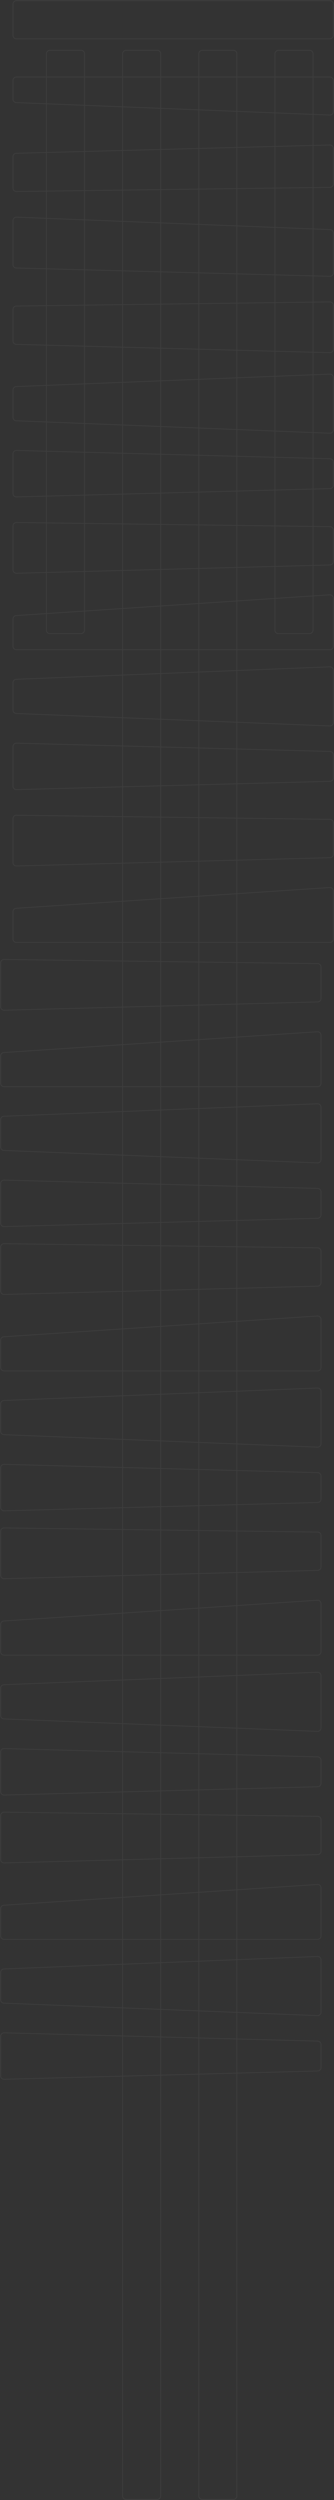<svg xmlns="http://www.w3.org/2000/svg" width="1026" height="7661" viewBox="0 0 1026 7661">
  <rect x="0" y="0" width="1026" height="7661" fill="#333333" stroke="none"/>
  <g fill="none" fill-rule="evenodd" stroke="#FFF" stroke-width="2.6" opacity=".05" transform="rotate(90 511 513)">
    <path d="M711.996-6.25277607e-13L834.322-6.25277607e-13C840.065-6.24556363e-13 844.722 4.656 844.722 10.4 844.722 10.492 844.72 10.583 844.718 10.675L819.268 973.975C819.119 979.61 814.508 984.1 808.871 984.1L673.82 984.1C668.077 984.1 663.42 979.444 663.42 973.7 663.42 973.563 663.423 973.425 663.429 973.288L701.604 9.988C701.825 4.409 706.413-6.24251927e-13 711.996-6.25277607e-13zM452.678-6.25277607e-13L561.737-6.25277607e-13C567.427-6.17991434e-13 572.06 4.573 572.136 10.263L584.861 973.563C584.937 979.306 580.342 984.023 574.599 984.099 574.553 984.1 574.508 984.1 574.462 984.1L478.129 984.1C472.492 984.1 467.881 979.61 467.733 973.975L442.282 10.675C442.13 4.933 446.662.155 452.404.004 452.495.001 452.587-6.2348443e-13 452.678-6.25277607e-13zM244.4 0L340.18 0C345.923 9.1478585e-15 350.58 4.656 350.58 10.4 350.58 10.537 350.577 10.675 350.572 10.812L312.396 974.112C312.175 979.691 307.588 984.1 302.004 984.1L244.4 984.1C238.656 984.1 234 979.444 234 973.7L234 10.4C234 4.656 238.656-7.2124493e-16 244.4 0z"/>
    <rect width="117" height="984.1" rx="10.4"/>
    <path d="M933.538-6.25277607e-13L1068.322-6.25277607e-13C1074.065-6.26332719e-13 1078.722 4.656 1078.722 10.4 1078.722 10.492 1078.72 10.583 1078.718 10.675L1053.268 973.975C1053.119 979.61 1048.508 984.1 1042.871 984.1L946.264 984.1C940.573 984.1 935.94 979.527 935.864 973.837L923.139 10.537C923.063 4.794 927.658.077 933.401.001 933.447 0 933.493-6.50138191e-13 933.538-6.25277607e-13zM1154.82-5.96855898e-13L1315.18-5.96855898e-13C1320.924-5.96134653e-13 1325.58 4.656 1325.58 10.4 1325.58 10.537 1325.577 10.675 1325.572 10.812L1287.396 974.112C1287.175 979.691 1282.588 984.1 1277.004 984.1L1192.996 984.1C1187.413 984.1 1182.825 979.691 1182.604 974.112L1144.429 10.812C1144.201 5.073 1148.669.236 1154.409.008 1154.546.003 1154.683-5.95054316e-13 1154.82-5.96855898e-13zM2051.82-4.26325641e-13L2212.18-4.26325641e-13C2217.923-4.25604397e-13 2222.58 4.656 2222.58 10.4 2222.58 10.537 2222.577 10.675 2222.572 10.812L2184.396 974.112C2184.175 979.691 2179.588 984.1 2174.004 984.1L2089.996 984.1C2084.412 984.1 2079.825 979.691 2079.604 974.112L2041.428 10.812C2041.201 5.073 2045.669.236 2051.408.008 2051.546.003 2051.683-4.2452406e-13 2051.82-4.26325641e-13zM3390.82 37.9L3551.18 37.9C3556.923 37.9 3561.58 42.556 3561.58 48.3 3561.58 48.437 3561.577 48.575 3561.571 48.712L3523.396 1012.012C3523.175 1017.591 3518.587 1022 3513.004 1022L3428.996 1022C3423.412 1022 3418.825 1017.591 3418.604 1012.012L3380.428 48.712C3380.201 42.973 3384.669 38.136 3390.408 37.908 3390.546 37.903 3390.683 37.9 3390.82 37.9zM4261.82 37.9L4422.18 37.9C4427.923 37.9 4432.58 42.556 4432.58 48.3 4432.58 48.437 4432.577 48.575 4432.571 48.712L4394.396 1012.012C4394.175 1017.591 4389.587 1022 4384.004 1022L4299.996 1022C4294.412 1022 4289.825 1017.591 4289.604 1012.012L4251.428 48.712C4251.201 42.973 4255.669 38.136 4261.408 37.908 4261.546 37.903 4261.683 37.9 4261.82 37.9zM5132.82 37.9L5293.18 37.9C5298.923 37.9 5303.58 42.556 5303.58 48.3 5303.58 48.437 5303.577 48.575 5303.571 48.712L5265.396 1012.012C5265.175 1017.591 5260.587 1022 5255.004 1022L5170.996 1022C5165.412 1022 5160.825 1017.591 5160.604 1012.012L5122.428 48.712C5122.201 42.973 5126.669 38.136 5132.408 37.908 5132.546 37.903 5132.683 37.9 5132.82 37.9zM6003.82 37.9L6164.18 37.9C6169.923 37.9 6174.58 42.556 6174.58 48.3 6174.58 48.437 6174.577 48.575 6174.571 48.712L6136.396 1012.012C6136.175 1017.591 6131.587 1022 6126.004 1022L6041.996 1022C6036.412 1022 6031.825 1017.591 6031.604 1012.012L5993.428 48.712C5993.201 42.973 5997.669 38.136 6003.408 37.908 6003.546 37.903 6003.683 37.9 6003.82 37.9zM1414.129-5.96855898e-13L1484.871-5.96855898e-13C1490.508-5.97891357e-13 1495.119 4.491 1495.268 10.125L1520.718 973.425C1520.87 979.167 1516.338 983.945 1510.596 984.096 1510.505 984.099 1510.413 984.1 1510.322 984.1L1388.678 984.1C1382.935 984.1 1378.278 979.444 1378.278 973.7 1378.278 973.608 1378.28 973.517 1378.282 973.425L1403.733 10.125C1403.881 4.491 1408.492-5.97596796e-13 1414.129-5.96855898e-13zM2311.129-4.26325641e-13L2381.871-4.26325641e-13C2387.508-4.273611e-13 2392.119 4.491 2392.268 10.125L2417.718 973.425C2417.87 979.167 2413.338 983.945 2407.596 984.096 2407.505 984.099 2407.413 984.1 2407.322 984.1L2285.678 984.1C2279.935 984.1 2275.278 979.444 2275.278 973.7 2275.278 973.608 2275.28 973.517 2275.282 973.425L2300.733 10.125C2300.881 4.491 2305.492-4.2706654e-13 2311.129-4.26325641e-13zM3650.129 37.9L3720.871 37.9C3726.508 37.9 3731.119 42.39 3731.267 48.025L3756.718 1011.325C3756.87 1017.067 3752.338 1021.845 3746.596 1021.996 3746.505 1021.999 3746.413 1022 3746.322 1022L3624.678 1022C3618.935 1022 3614.278 1017.344 3614.278 1011.6 3614.278 1011.508 3614.28 1011.417 3614.282 1011.325L3639.732 48.025C3639.881 42.39 3644.492 37.9 3650.129 37.9zM4521.129 37.9L4591.871 37.9C4597.508 37.9 4602.119 42.39 4602.267 48.025L4627.718 1011.325C4627.87 1017.067 4623.338 1021.845 4617.596 1021.996 4617.505 1021.999 4617.413 1022 4617.322 1022L4495.678 1022C4489.935 1022 4485.278 1017.344 4485.278 1011.6 4485.278 1011.508 4485.28 1011.417 4485.282 1011.325L4510.732 48.025C4510.881 42.39 4515.492 37.9 4521.129 37.9zM5392.129 37.9L5462.871 37.9C5468.508 37.9 5473.119 42.39 5473.267 48.025L5498.718 1011.325C5498.87 1017.067 5494.338 1021.845 5488.596 1021.996 5488.505 1021.999 5488.413 1022 5488.322 1022L5366.678 1022C5360.935 1022 5356.278 1017.344 5356.278 1011.6 5356.278 1011.508 5356.28 1011.417 5356.282 1011.325L5381.732 48.025C5381.881 42.39 5386.492 37.9 5392.129 37.9zM1622.264-6.53699317e-13L1718.871-6.53699317e-13C1724.508-6.44721854e-13 1729.119 4.491 1729.268 10.125L1754.718 973.425C1754.87 979.167 1750.338 983.945 1744.596 984.096 1744.505 984.099 1744.413 984.1 1744.322 984.1L1609.538 984.1C1603.795 984.1 1599.138 979.444 1599.138 973.7 1599.138 973.654 1599.139 973.608 1599.139 973.563L1611.865 10.263C1611.94 4.573 1616.573-6.86404827e-13 1622.264-6.53699317e-13zM2961.264 37.9L3057.871 37.9C3063.508 37.9 3068.119 42.39 3068.268 48.025L3093.718 1011.325C3093.87 1017.067 3089.338 1021.845 3083.596 1021.996 3083.505 1021.999 3083.413 1022 3083.322 1022L2948.538 1022C2942.795 1022 2938.138 1017.344 2938.138 1011.6 2938.138 1011.554 2938.139 1011.508 2938.139 1011.463L2950.864 48.163C2950.94 42.473 2955.573 37.9 2961.264 37.9zM3832.264 37.9L3928.871 37.9C3934.508 37.9 3939.119 42.39 3939.268 48.025L3964.718 1011.325C3964.87 1017.067 3960.338 1021.845 3954.596 1021.996 3954.505 1021.999 3954.413 1022 3954.322 1022L3819.538 1022C3813.795 1022 3809.138 1017.344 3809.138 1011.6 3809.138 1011.554 3809.139 1011.508 3809.139 1011.463L3821.864 48.163C3821.94 42.473 3826.573 37.9 3832.264 37.9zM4703.264 37.9L4799.871 37.9C4805.508 37.9 4810.119 42.39 4810.268 48.025L4835.718 1011.325C4835.87 1017.067 4831.338 1021.845 4825.596 1021.996 4825.505 1021.999 4825.413 1022 4825.322 1022L4690.538 1022C4684.795 1022 4680.138 1017.344 4680.138 1011.6 4680.138 1011.554 4680.139 1011.508 4680.139 1011.463L4692.864 48.163C4692.94 42.473 4697.573 37.9 4703.264 37.9zM5574.264 37.9L5670.871 37.9C5676.508 37.9 5681.119 42.39 5681.268 48.025L5706.718 1011.325C5706.87 1017.067 5702.338 1021.845 5696.596 1021.996 5696.505 1021.999 5696.413 1022 5696.322 1022L5561.538 1022C5555.795 1022 5551.138 1017.344 5551.138 1011.6 5551.138 1011.554 5551.139 1011.508 5551.139 1011.463L5563.864 48.163C5563.94 42.473 5568.573 37.9 5574.264 37.9zM2519.264-5.40012479e-13L2615.871-5.40012479e-13C2621.508-5.31035016e-13 2626.119 4.491 2626.268 10.125L2651.718 973.425C2651.87 979.167 2647.338 983.945 2641.596 984.096 2641.505 984.099 2641.413 984.1 2641.322 984.1L2506.538 984.1C2500.795 984.1 2496.138 979.444 2496.138 973.7 2496.138 973.654 2496.139 973.608 2496.139 973.563L2508.864 10.263C2508.94 4.573 2513.573-5.72717989e-13 2519.264-5.40012479e-13zM1831.11-6.53699317e-13L1978.6-6.53699317e-13C1984.344-6.54754429e-13 1989 4.656 1989 10.4L1989 973.7C1989 979.444 1984.344 984.1 1978.6 984.1L1894.736 984.1C1889.258 984.1 1884.719 979.851 1884.358 974.385L1820.732 11.085C1820.354 5.354 1824.693.401 1830.424.023 1830.652.008 1830.881-6.35893744e-13 1831.11-6.53699317e-13zM3170.11 37.9L3317.6 37.9C3323.344 37.9 3328 42.556 3328 48.3L3328 1011.6C3328 1017.344 3323.344 1022 3317.6 1022L3233.736 1022C3228.258 1022 3223.719 1017.751 3223.358 1012.285L3159.732 48.985C3159.354 43.254 3163.693 38.301 3169.424 37.923 3169.652 37.907 3169.881 37.9 3170.11 37.9zM4041.11 37.9L4188.6 37.9C4194.344 37.9 4199 42.556 4199 48.3L4199 1011.6C4199 1017.344 4194.344 1022 4188.6 1022L4104.736 1022C4099.258 1022 4094.719 1017.751 4094.358 1012.285L4030.732 48.985C4030.354 43.254 4034.693 38.301 4040.424 37.923 4040.652 37.907 4040.881 37.9 4041.11 37.9zM4912.11 37.9L5059.6 37.9C5065.344 37.9 5070 42.556 5070 48.3L5070 1011.6C5070 1017.344 5065.344 1022 5059.6 1022L4975.736 1022C4970.258 1022 4965.719 1017.751 4965.358 1012.285L4901.732 48.985C4901.354 43.254 4905.693 38.301 4911.424 37.923 4911.652 37.907 4911.881 37.9 4912.11 37.9zM5783.11 37.9L5930.6 37.9C5936.344 37.9 5941 42.556 5941 48.3L5941 1011.6C5941 1017.344 5936.344 1022 5930.6 1022L5846.736 1022C5841.258 1022 5836.719 1017.751 5836.358 1012.285L5772.732 48.985C5772.354 43.254 5776.693 38.301 5782.424 37.923 5782.652 37.907 5782.881 37.9 5783.11 37.9zM2728.11-1.70530257e-13L2875.6-1.70530257e-13C2881.344-1.71585368e-13 2886 4.656 2886 10.4L2886 973.7C2886 979.444 2881.344 984.1 2875.6 984.1L2791.736 984.1C2786.258 984.1 2781.719 979.851 2781.358 974.385L2717.732 11.085C2717.354 5.354 2721.693.401 2727.424.023 2727.652.008 2727.881-1.52724684e-13 2728.11-1.70530257e-13z"/>
    <rect width="1787.5" height="117" x="152.1" y="62.4" rx="10.4"/>
    <rect width="7505" height="117" x="152.1" y="296.4" rx="10.4"/>
    <rect width="7505" height="117" x="152.1" y="530.4" rx="10.4"/>
    <rect width="1787.5" height="117" x="152.1" y="764.4" rx="10.4"/>
    <path d="M6263.129,37.9 L6333.871,37.9 C6339.508,37.9 6344.119,42.39 6344.267,48.025 L6369.718,1011.325 C6369.87,1017.067 6365.338,1021.845 6359.596,1021.996 C6359.505,1021.999 6359.413,1022 6359.322,1022 L6237.678,1022 C6231.935,1022 6227.278,1017.344 6227.278,1011.6 C6227.278,1011.508 6227.28,1011.417 6227.282,1011.325 L6252.732,48.025 C6252.881,42.39 6257.492,37.9 6263.129,37.9 Z"/>
  </g>
</svg>
